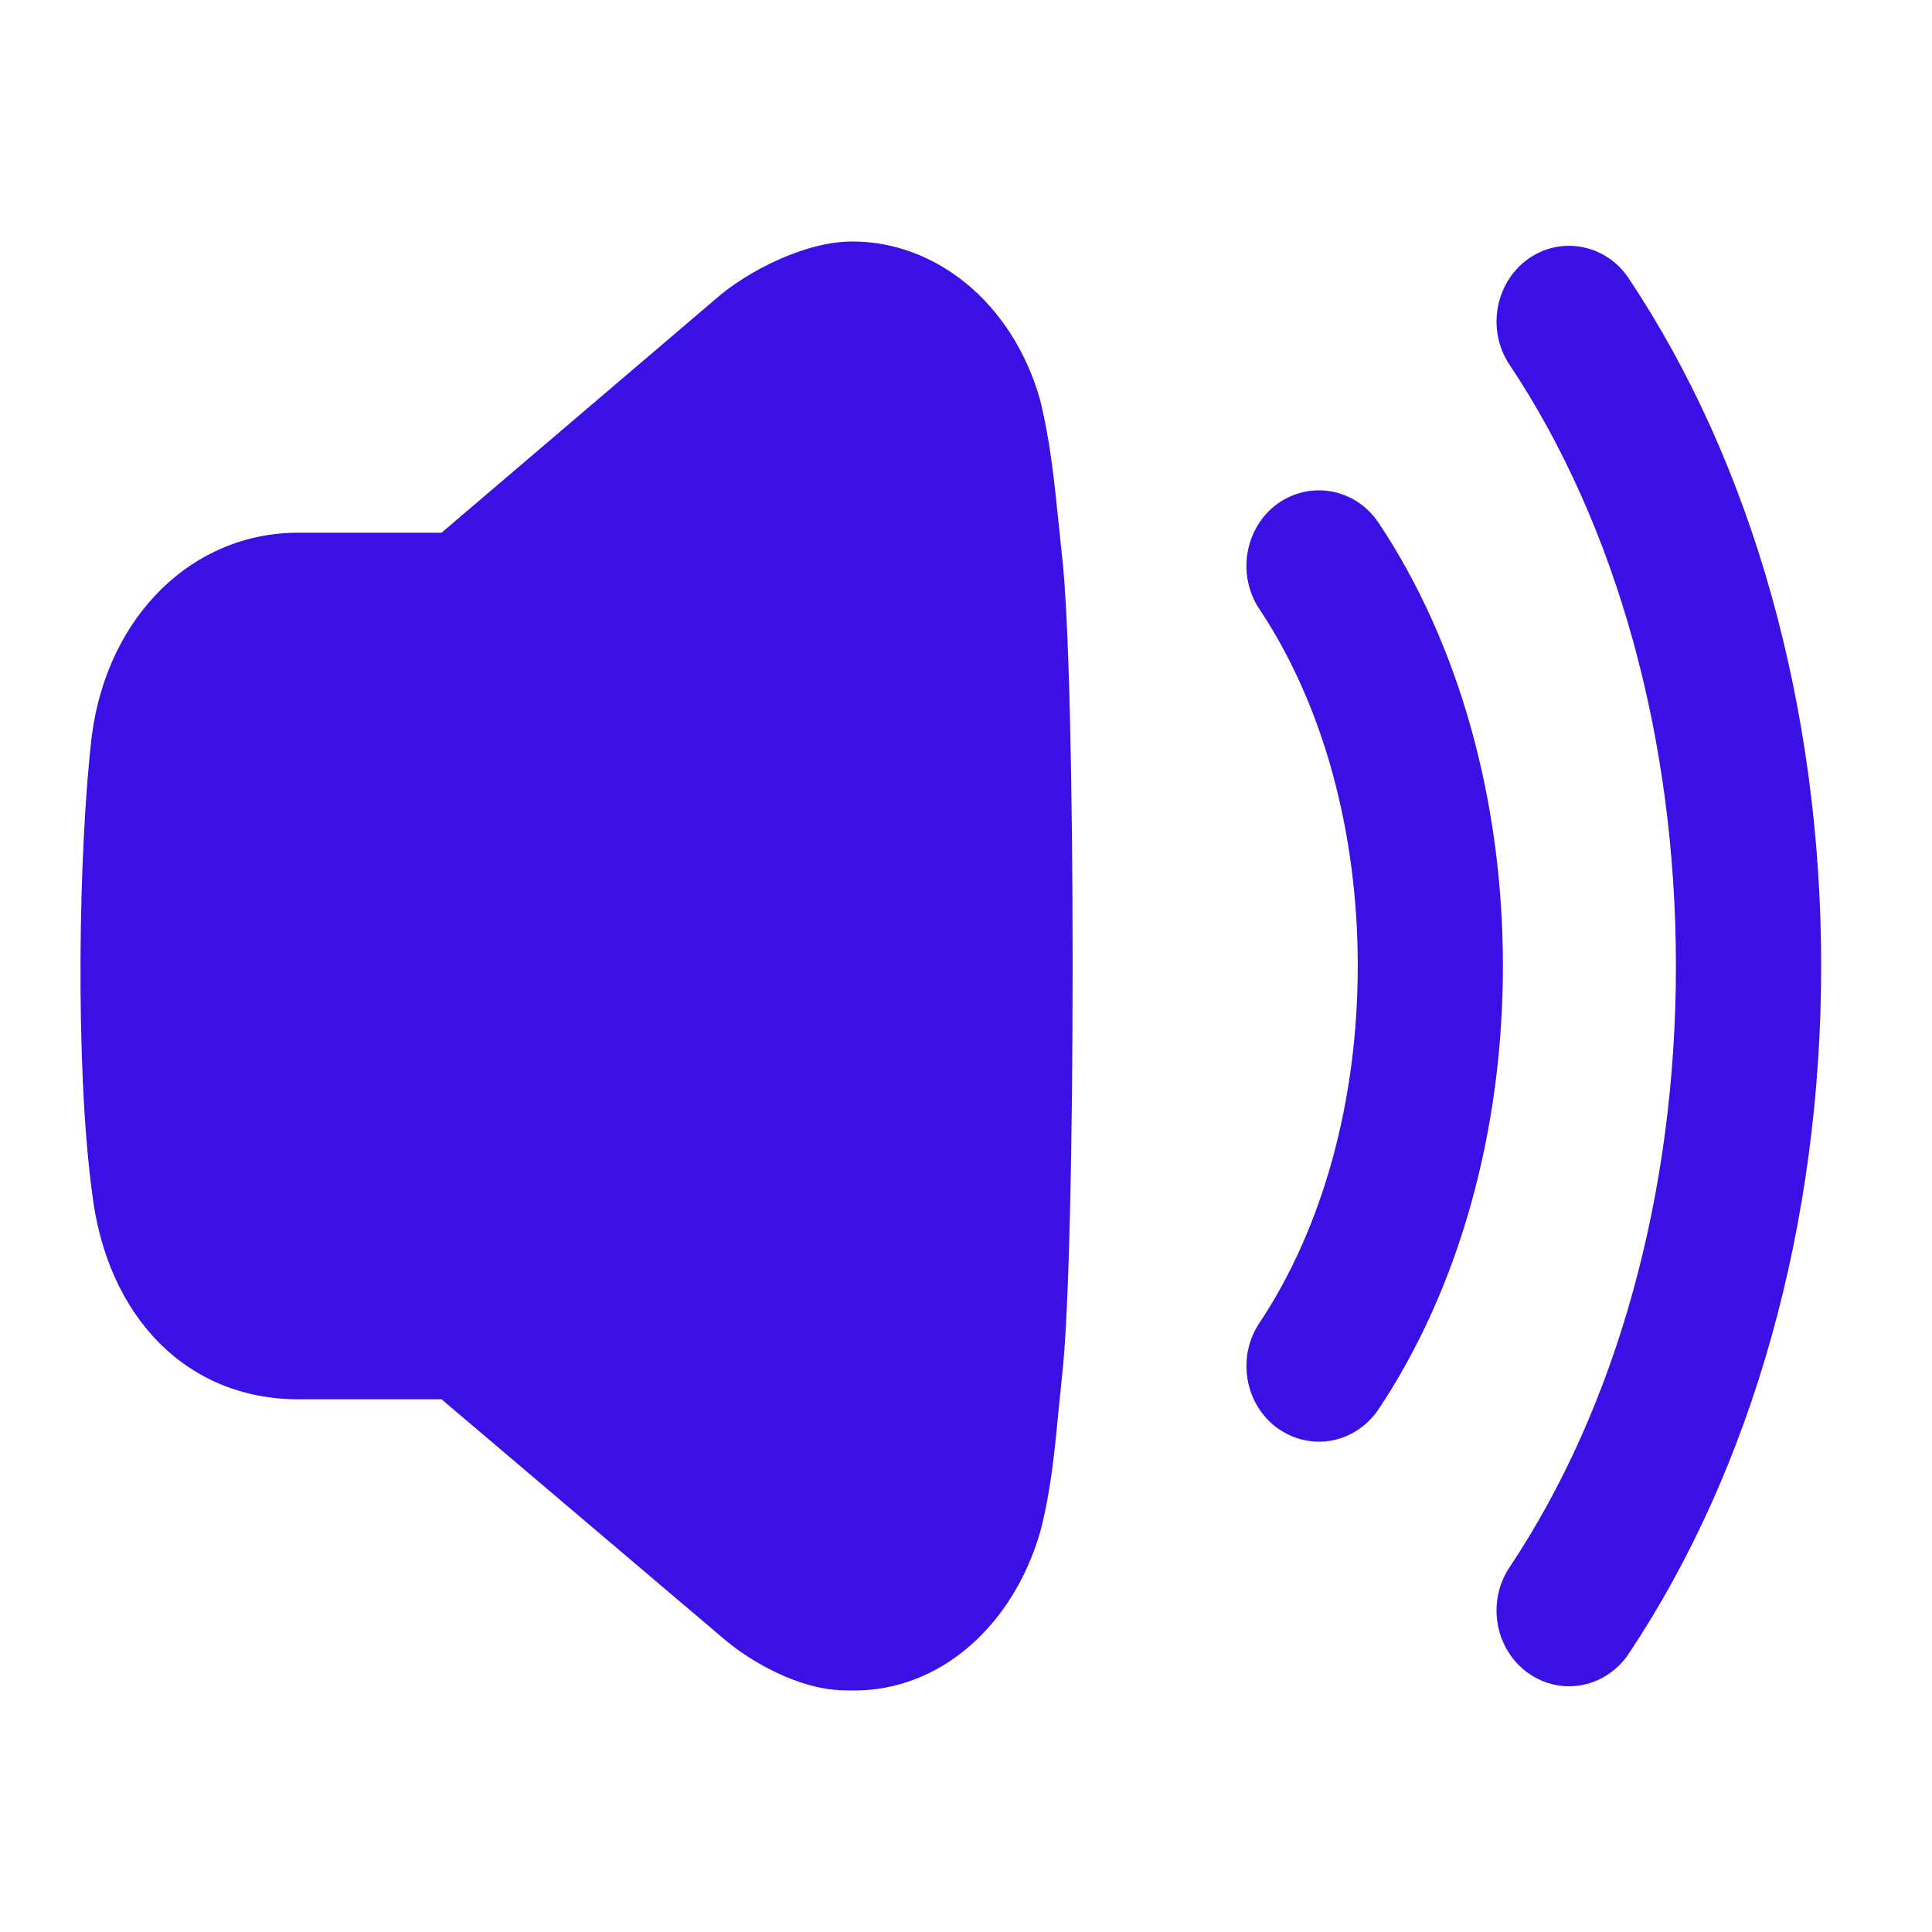 <svg width="22" height="22" viewBox="0 0 22 22" fill="none" xmlns="http://www.w3.org/2000/svg">
<path d="M9.708 2.75C10.648 2.75 11.524 3.439 11.841 4.543C11.957 5.005 12.004 5.467 12.05 5.913L12.092 6.318C12.255 7.672 12.255 14.319 12.092 15.682L12.05 16.103C12.009 16.527 11.968 16.966 11.848 17.434C11.531 18.535 10.688 19.25 9.73 19.25C9.699 19.25 9.669 19.25 9.635 19.249C9.106 19.249 8.531 18.918 8.205 18.63L5.028 15.934H3.396C2.137 15.934 1.215 15.006 1.047 13.571C0.855 12.135 0.892 9.671 1.047 8.366C1.23 7.007 2.195 6.066 3.396 6.066H5.028L8.144 3.409C8.52 3.077 9.183 2.748 9.708 2.75ZM17.395 2.953C17.771 2.681 18.288 2.78 18.546 3.169C19.959 5.286 20.738 8.068 20.738 11C20.738 13.934 19.959 16.715 18.546 18.832C18.392 19.063 18.138 19.202 17.866 19.202C17.698 19.202 17.536 19.148 17.396 19.048C17.022 18.776 16.929 18.239 17.188 17.849C18.411 16.017 19.084 13.584 19.084 11C19.084 8.417 18.411 5.984 17.188 4.151C16.929 3.763 17.022 3.225 17.395 2.953ZM14.546 5.737C14.924 5.466 15.438 5.564 15.698 5.953C16.611 7.321 17.114 9.113 17.114 11C17.114 12.887 16.611 14.679 15.698 16.047C15.543 16.278 15.29 16.417 15.019 16.417C14.851 16.417 14.687 16.363 14.547 16.263C14.173 15.991 14.081 15.453 14.341 15.065C15.063 13.981 15.461 12.537 15.461 11C15.461 9.462 15.063 8.019 14.341 6.936C14.081 6.547 14.173 6.009 14.546 5.737Z" fill="#3A10E5"/>
</svg>
